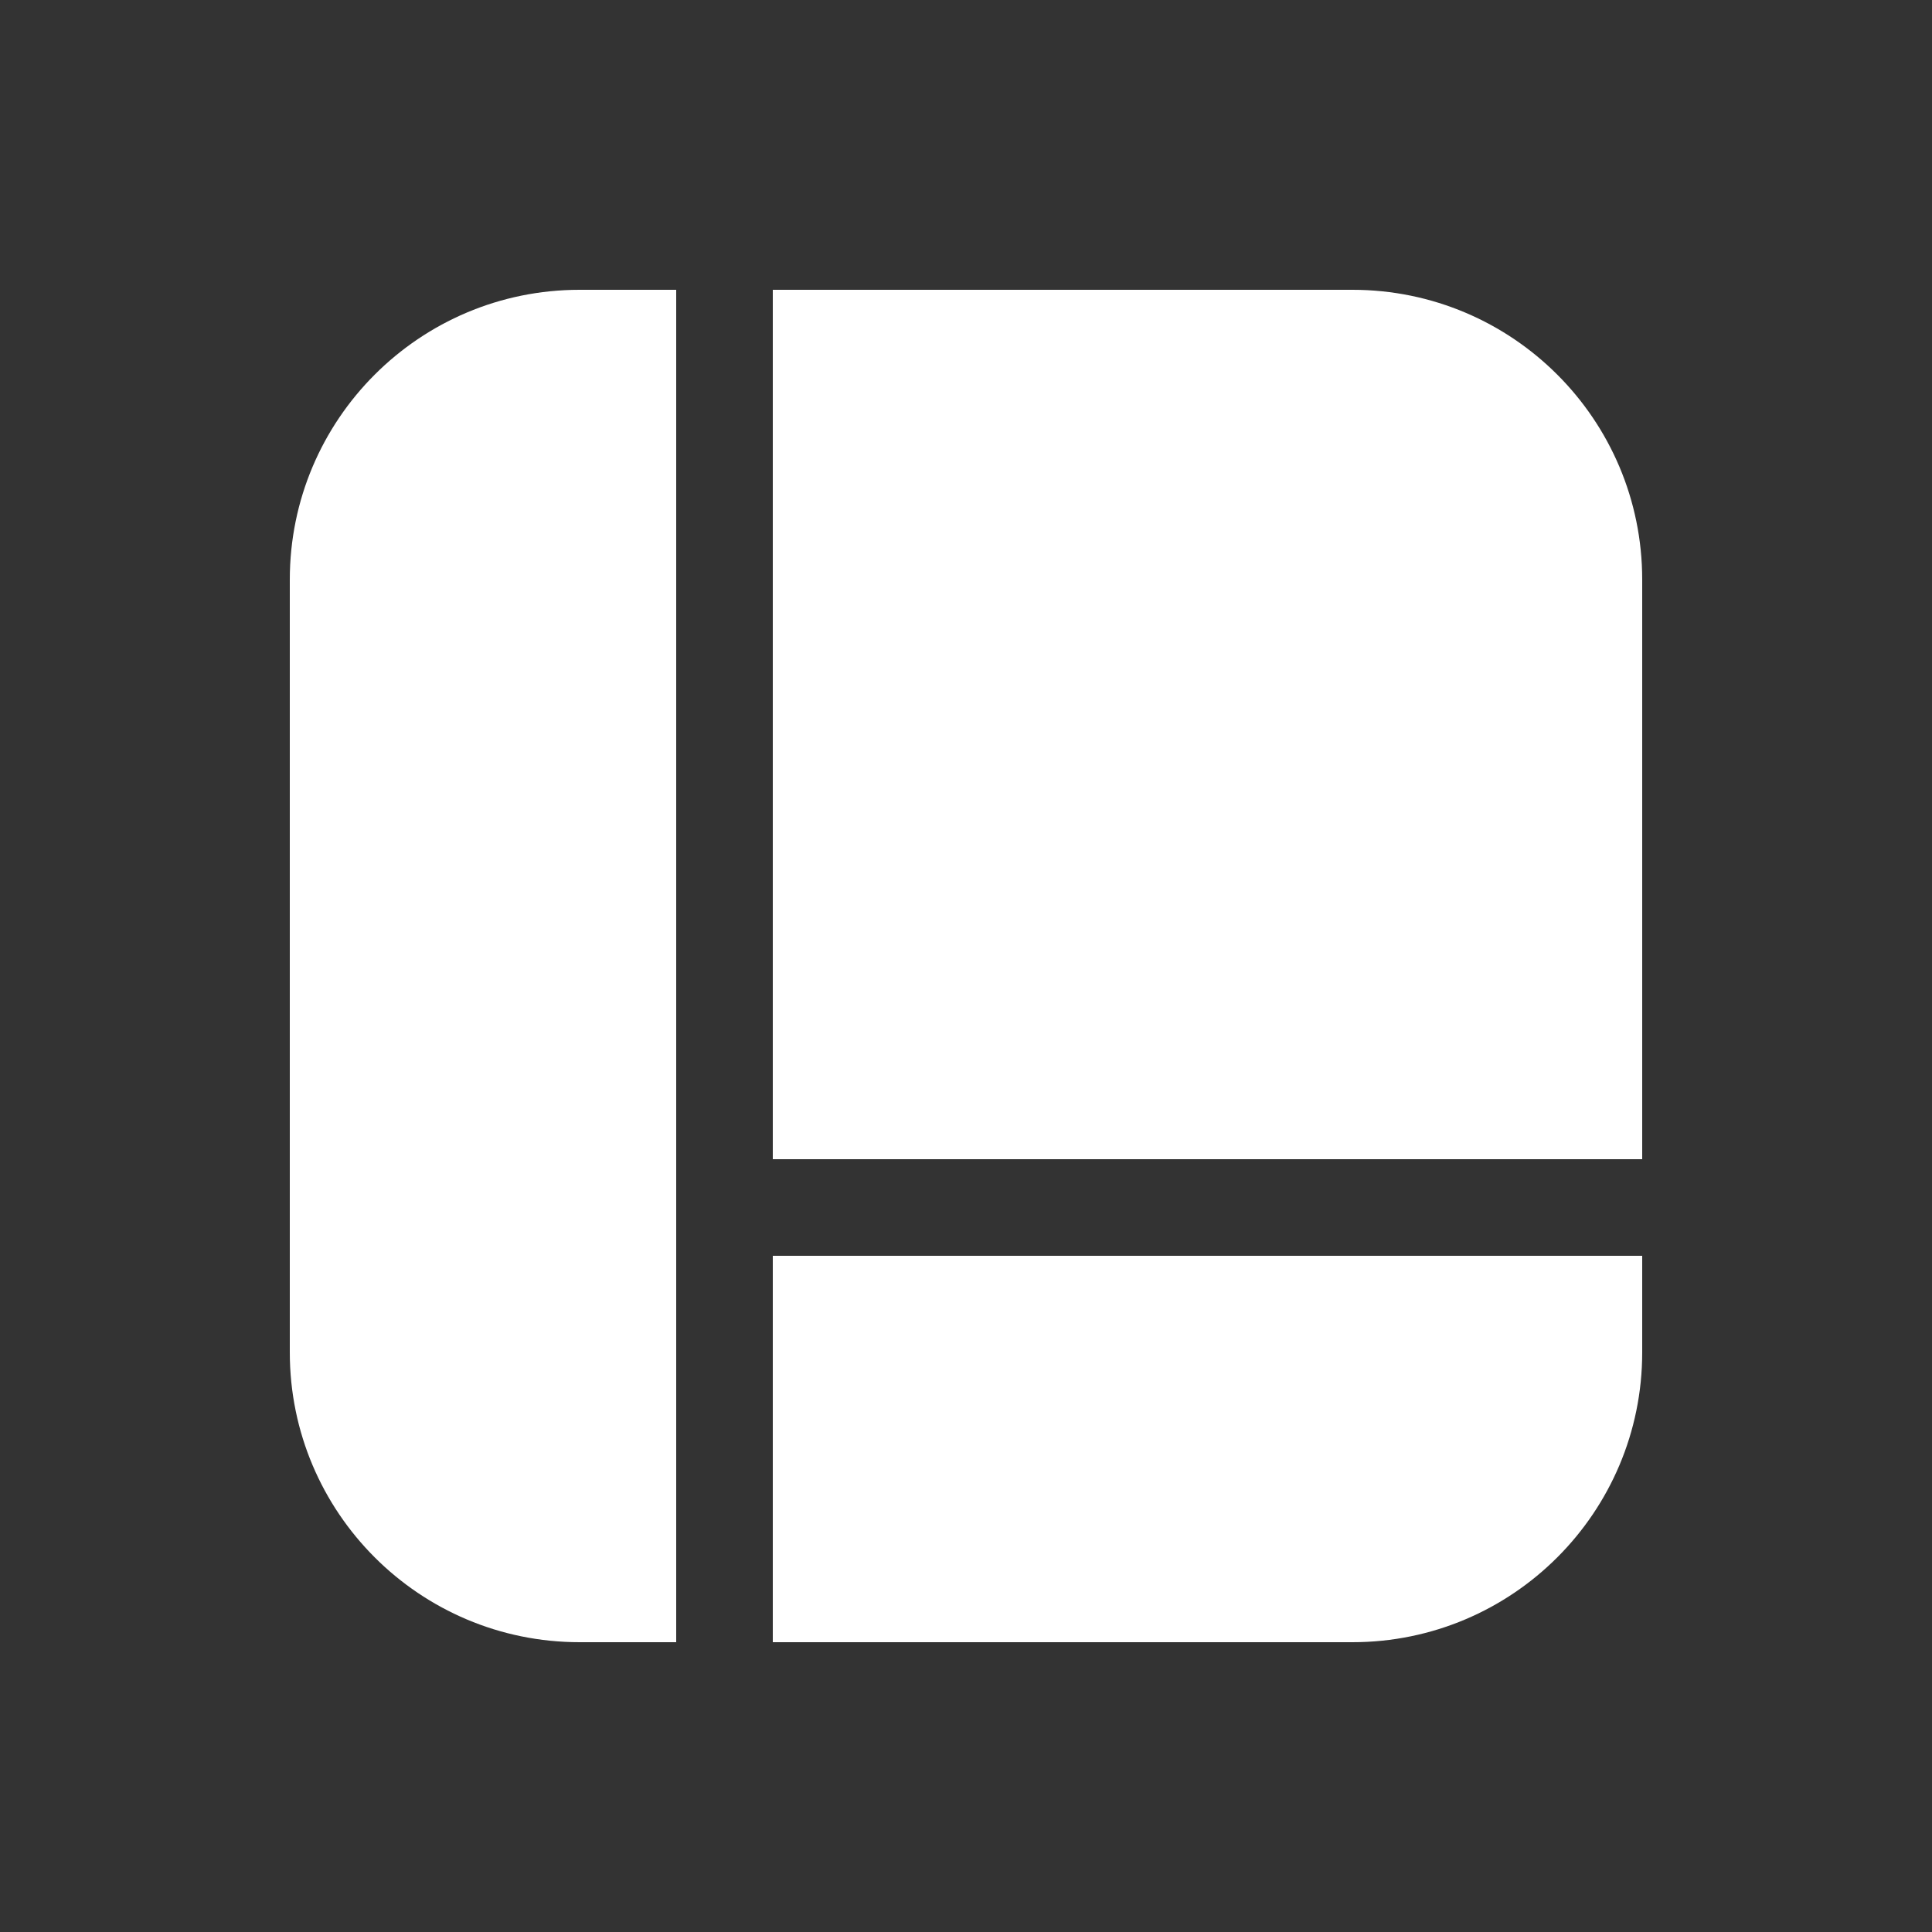 <svg width="20" height="20" viewBox="0 0 20 20" fill="none" xmlns="http://www.w3.org/2000/svg">
<rect x="0" y="0" width="20" height="20" fill="#333333" stroke="none"/>
<path d="M7 3H6C4.343 3 3 4.343 3 6V14C3 15.657 4.343 17 6 17H7V3ZM8 17H14C15.657 17 17 15.657 17 14V13H8V17ZM17 12V6C17 4.343 15.657 3 14 3H8V12H17Z" fill="#ffffff"/>
</svg>
